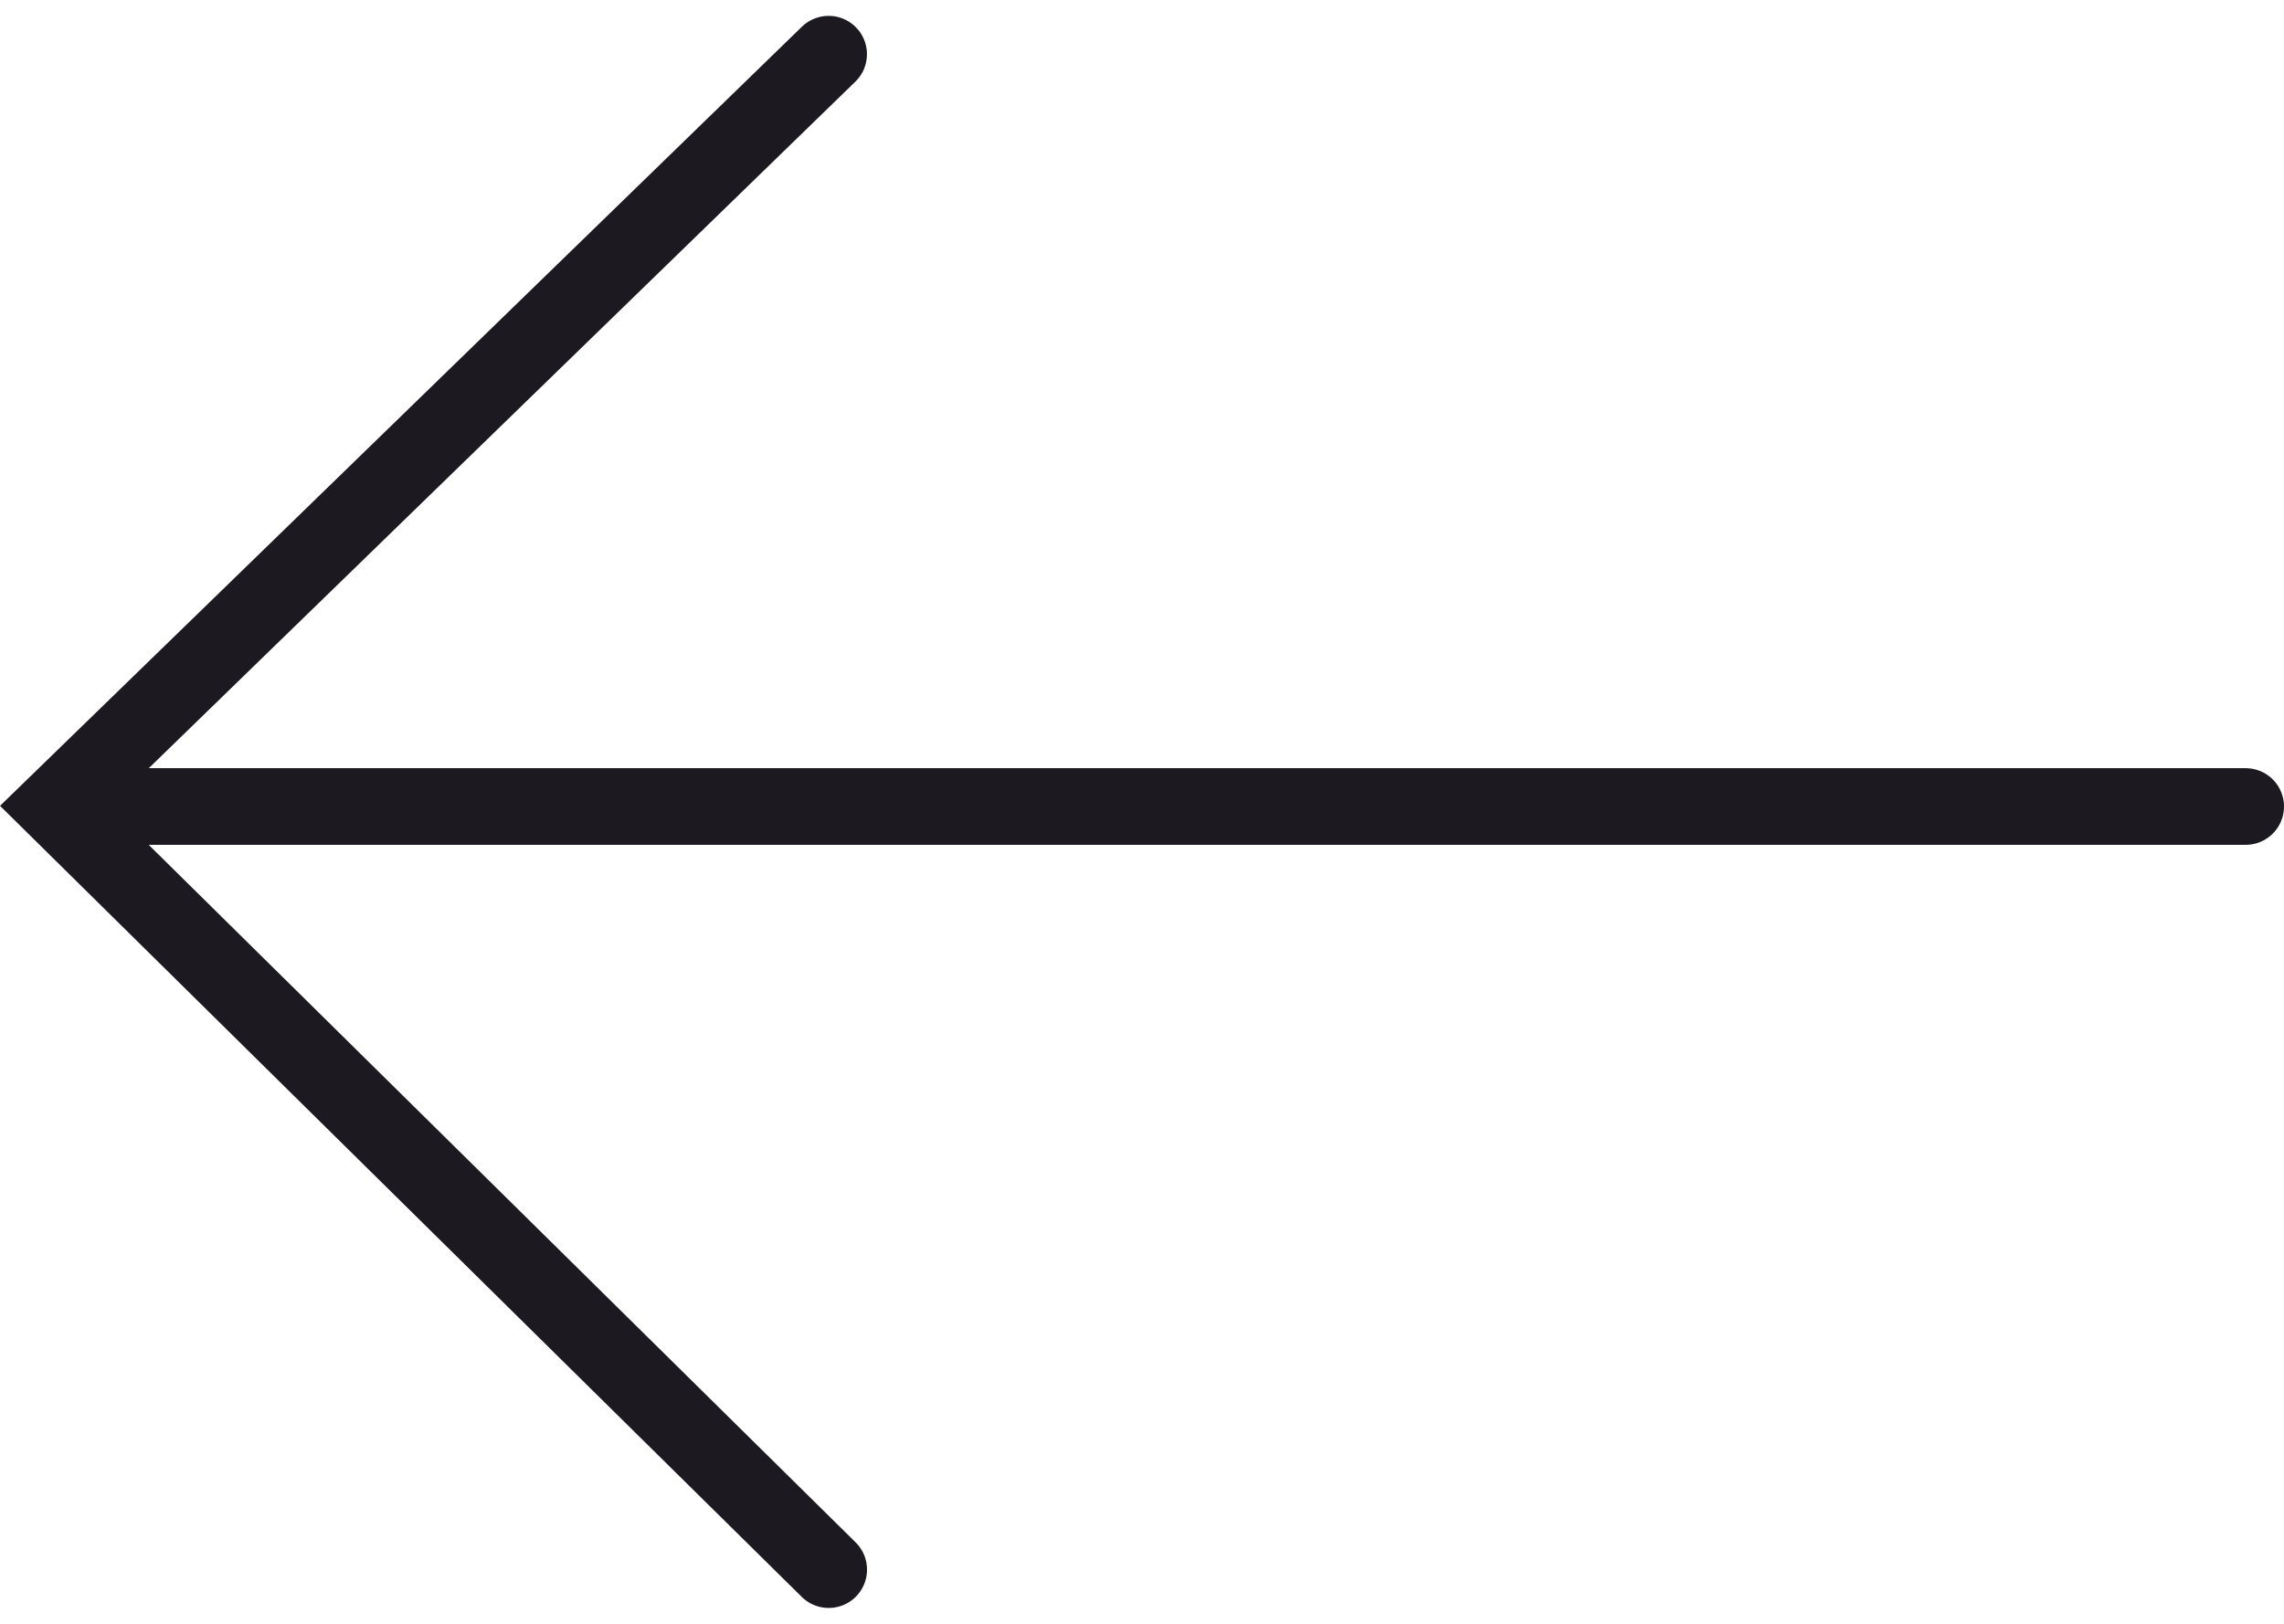 <svg xmlns="http://www.w3.org/2000/svg" width="29.791" height="21.184" viewBox="0 0 29.791 21.184">
  <g id="Group_4" data-name="Group 4" transform="translate(0.715 2.846)">
      <circle cx="50" cy="50" r="30"></circle>
      <path id="Path_4" data-name="Path 4" d="M28.344,0H0" transform="translate(0.232 7.676)" fill="none" stroke="#1c1921" stroke-linecap="round" stroke-width="1"></path>
      <path id="Path_1" data-name="Path 1" d="M8390.693,58.361,8380.6,68.17l10.094,9.962" transform="translate(-8380.6 -60.5)" fill="none" stroke="#1c1921" stroke-linecap="round" stroke-width="1"></path>
  </g>
</svg>